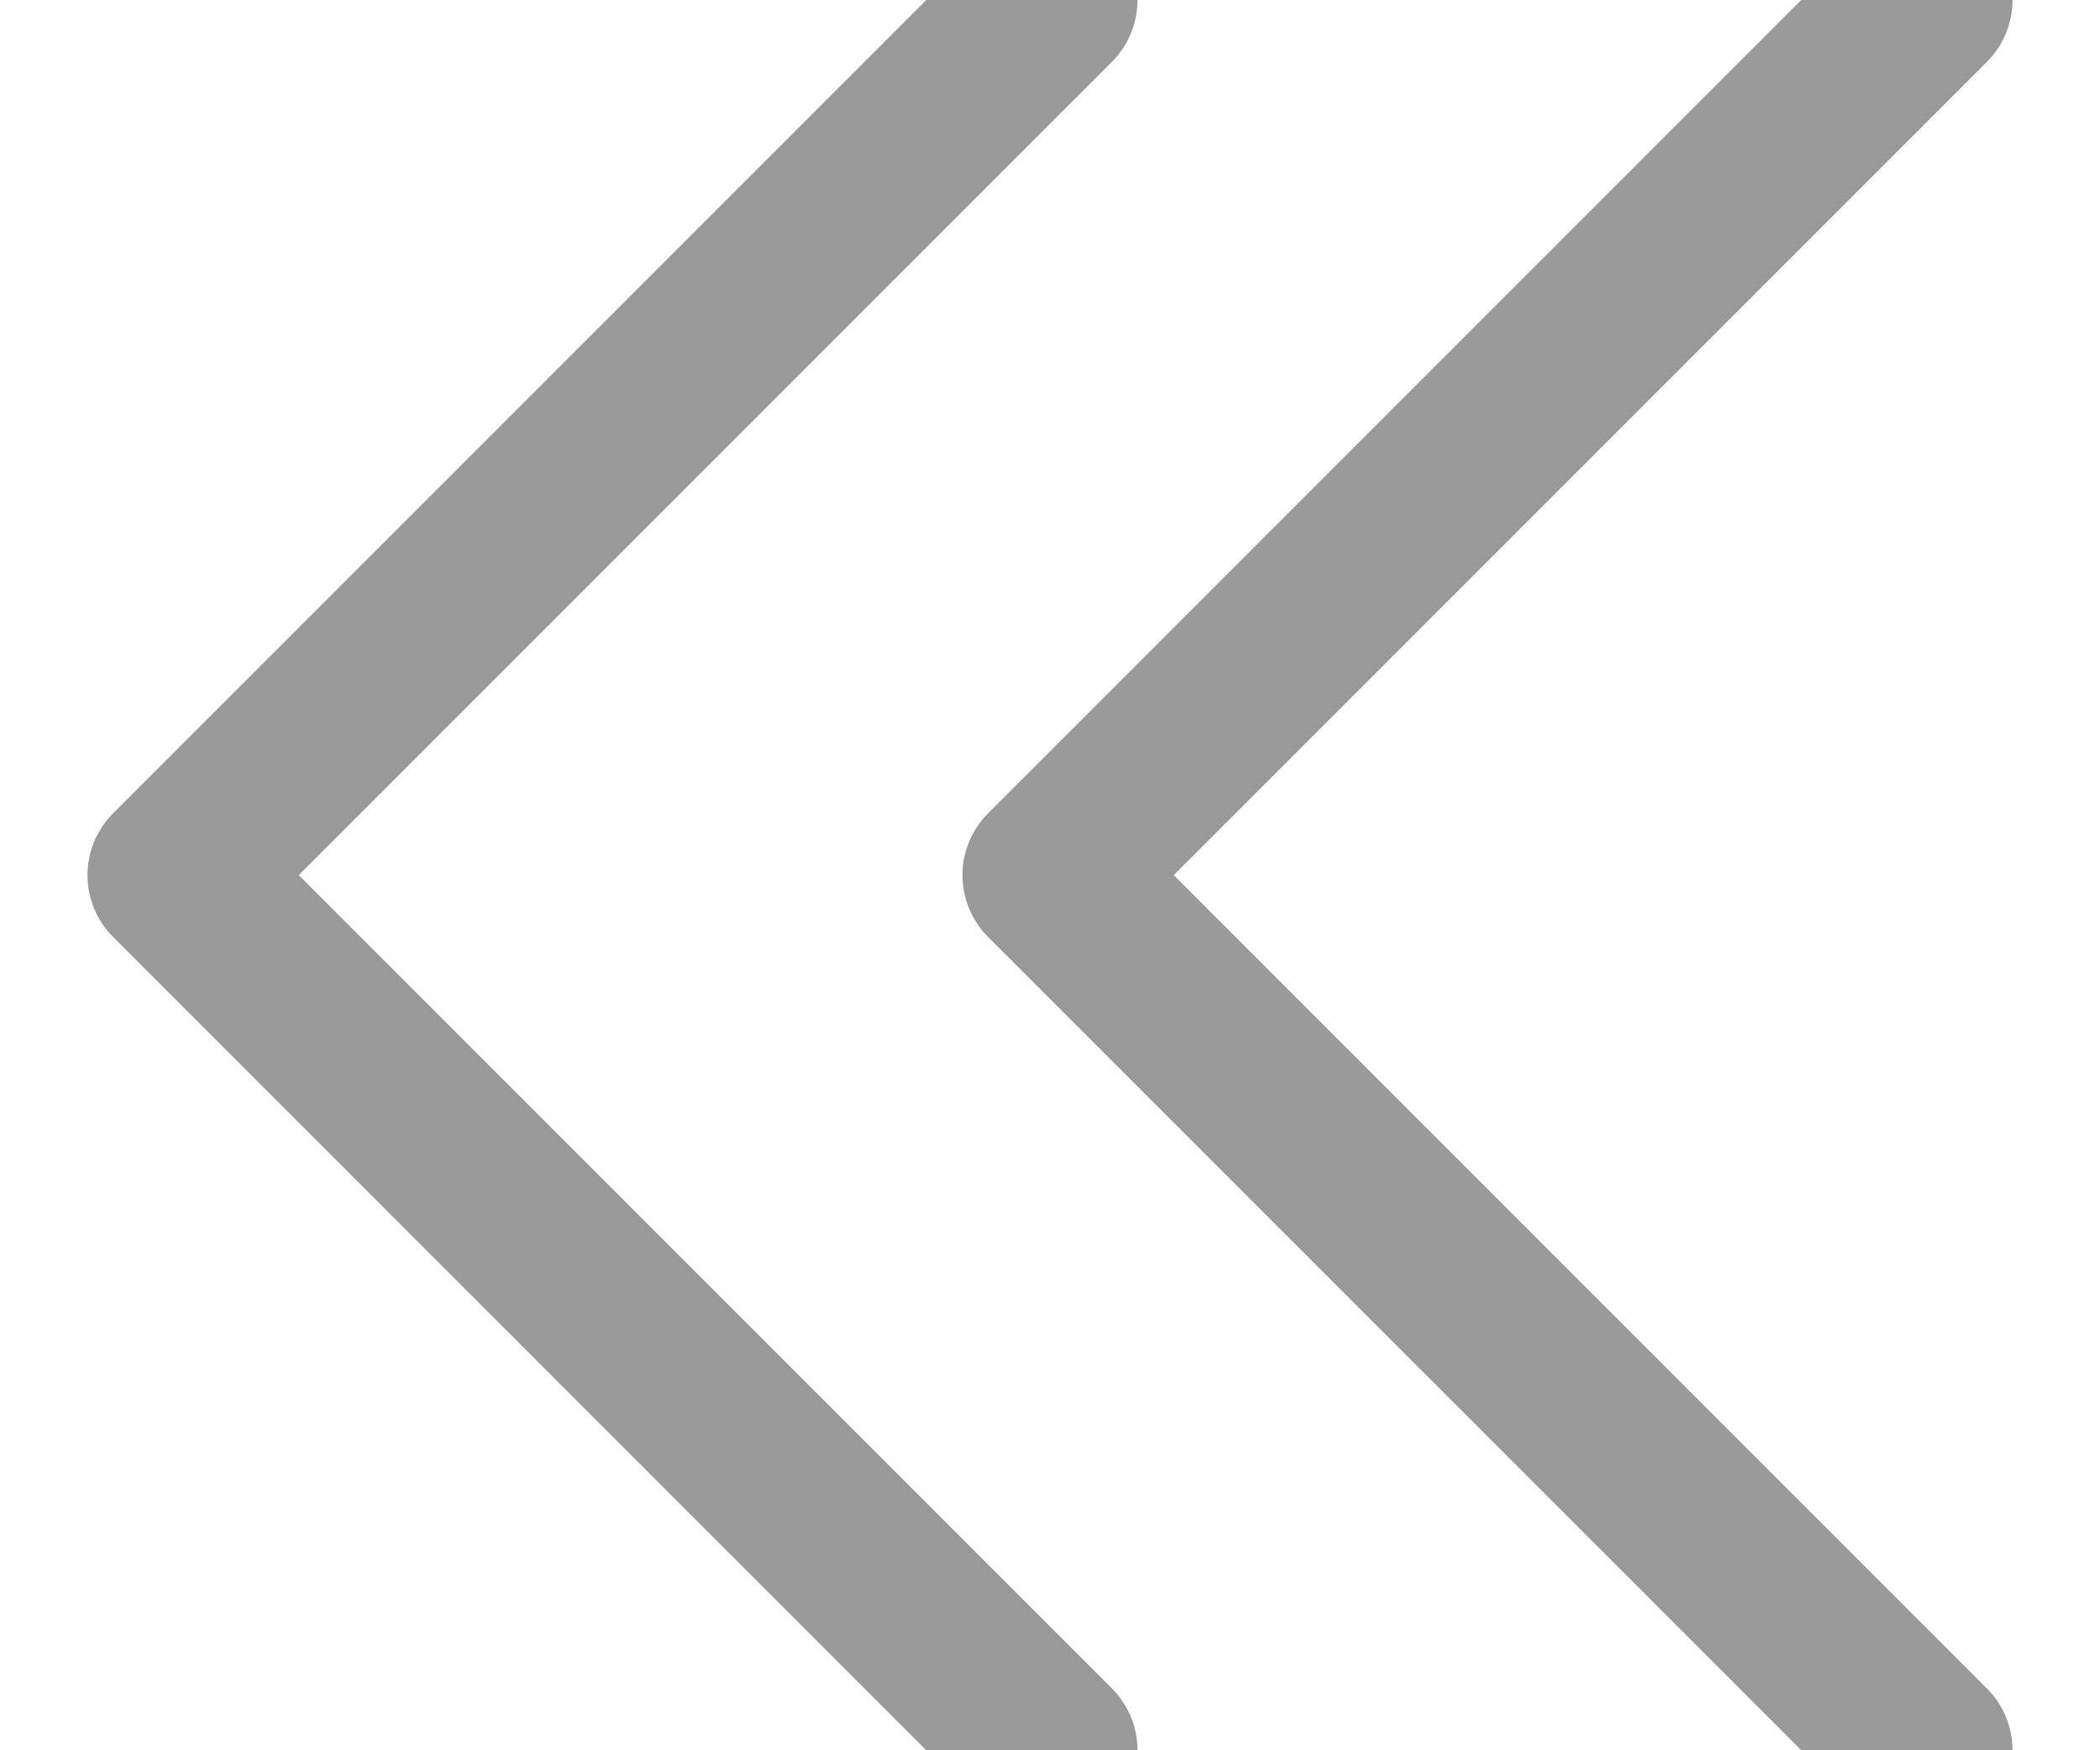 <?xml version="1.0" encoding="UTF-8"?>
<svg width="12px" height="10px" viewBox="0 0 12 10" version="1.1" xmlns="http://www.w3.org/2000/svg" xmlns:xlink="http://www.w3.org/1999/xlink">
    <!-- Generator: Sketch 42 (36781) - http://www.bohemiancoding.com/sketch -->
    <title>Group</title>
    <desc>Created with Sketch.</desc>
    <defs></defs>
    <g id="Page-1" stroke="none" stroke-width="1" fill="none" fill-rule="evenodd" stroke-linecap="round" stroke-linejoin="round">
        <g id="8" transform="translate(-618, -1073)" stroke="#999999">
            <g id="Group-9" transform="translate(287, 294)">
                <g id="Group-5" transform="translate(320, 765)">
                    <g id="Group" transform="translate(12, 14)">
                        <polyline id="Path-2" transform="translate(7.5, 5) rotate(90) translate(-7.5, -5) " points="2.5 2.5 7.5 7.5 12.5 2.5"></polyline>
                        <polyline id="Path-2" transform="translate(2.5, 5) rotate(90) translate(-2.5, -5) " points="-2.5 2.5 2.5 7.5 7.5 2.5"></polyline>
                    </g>
                </g>
            </g>
        </g>
    </g>
</svg>